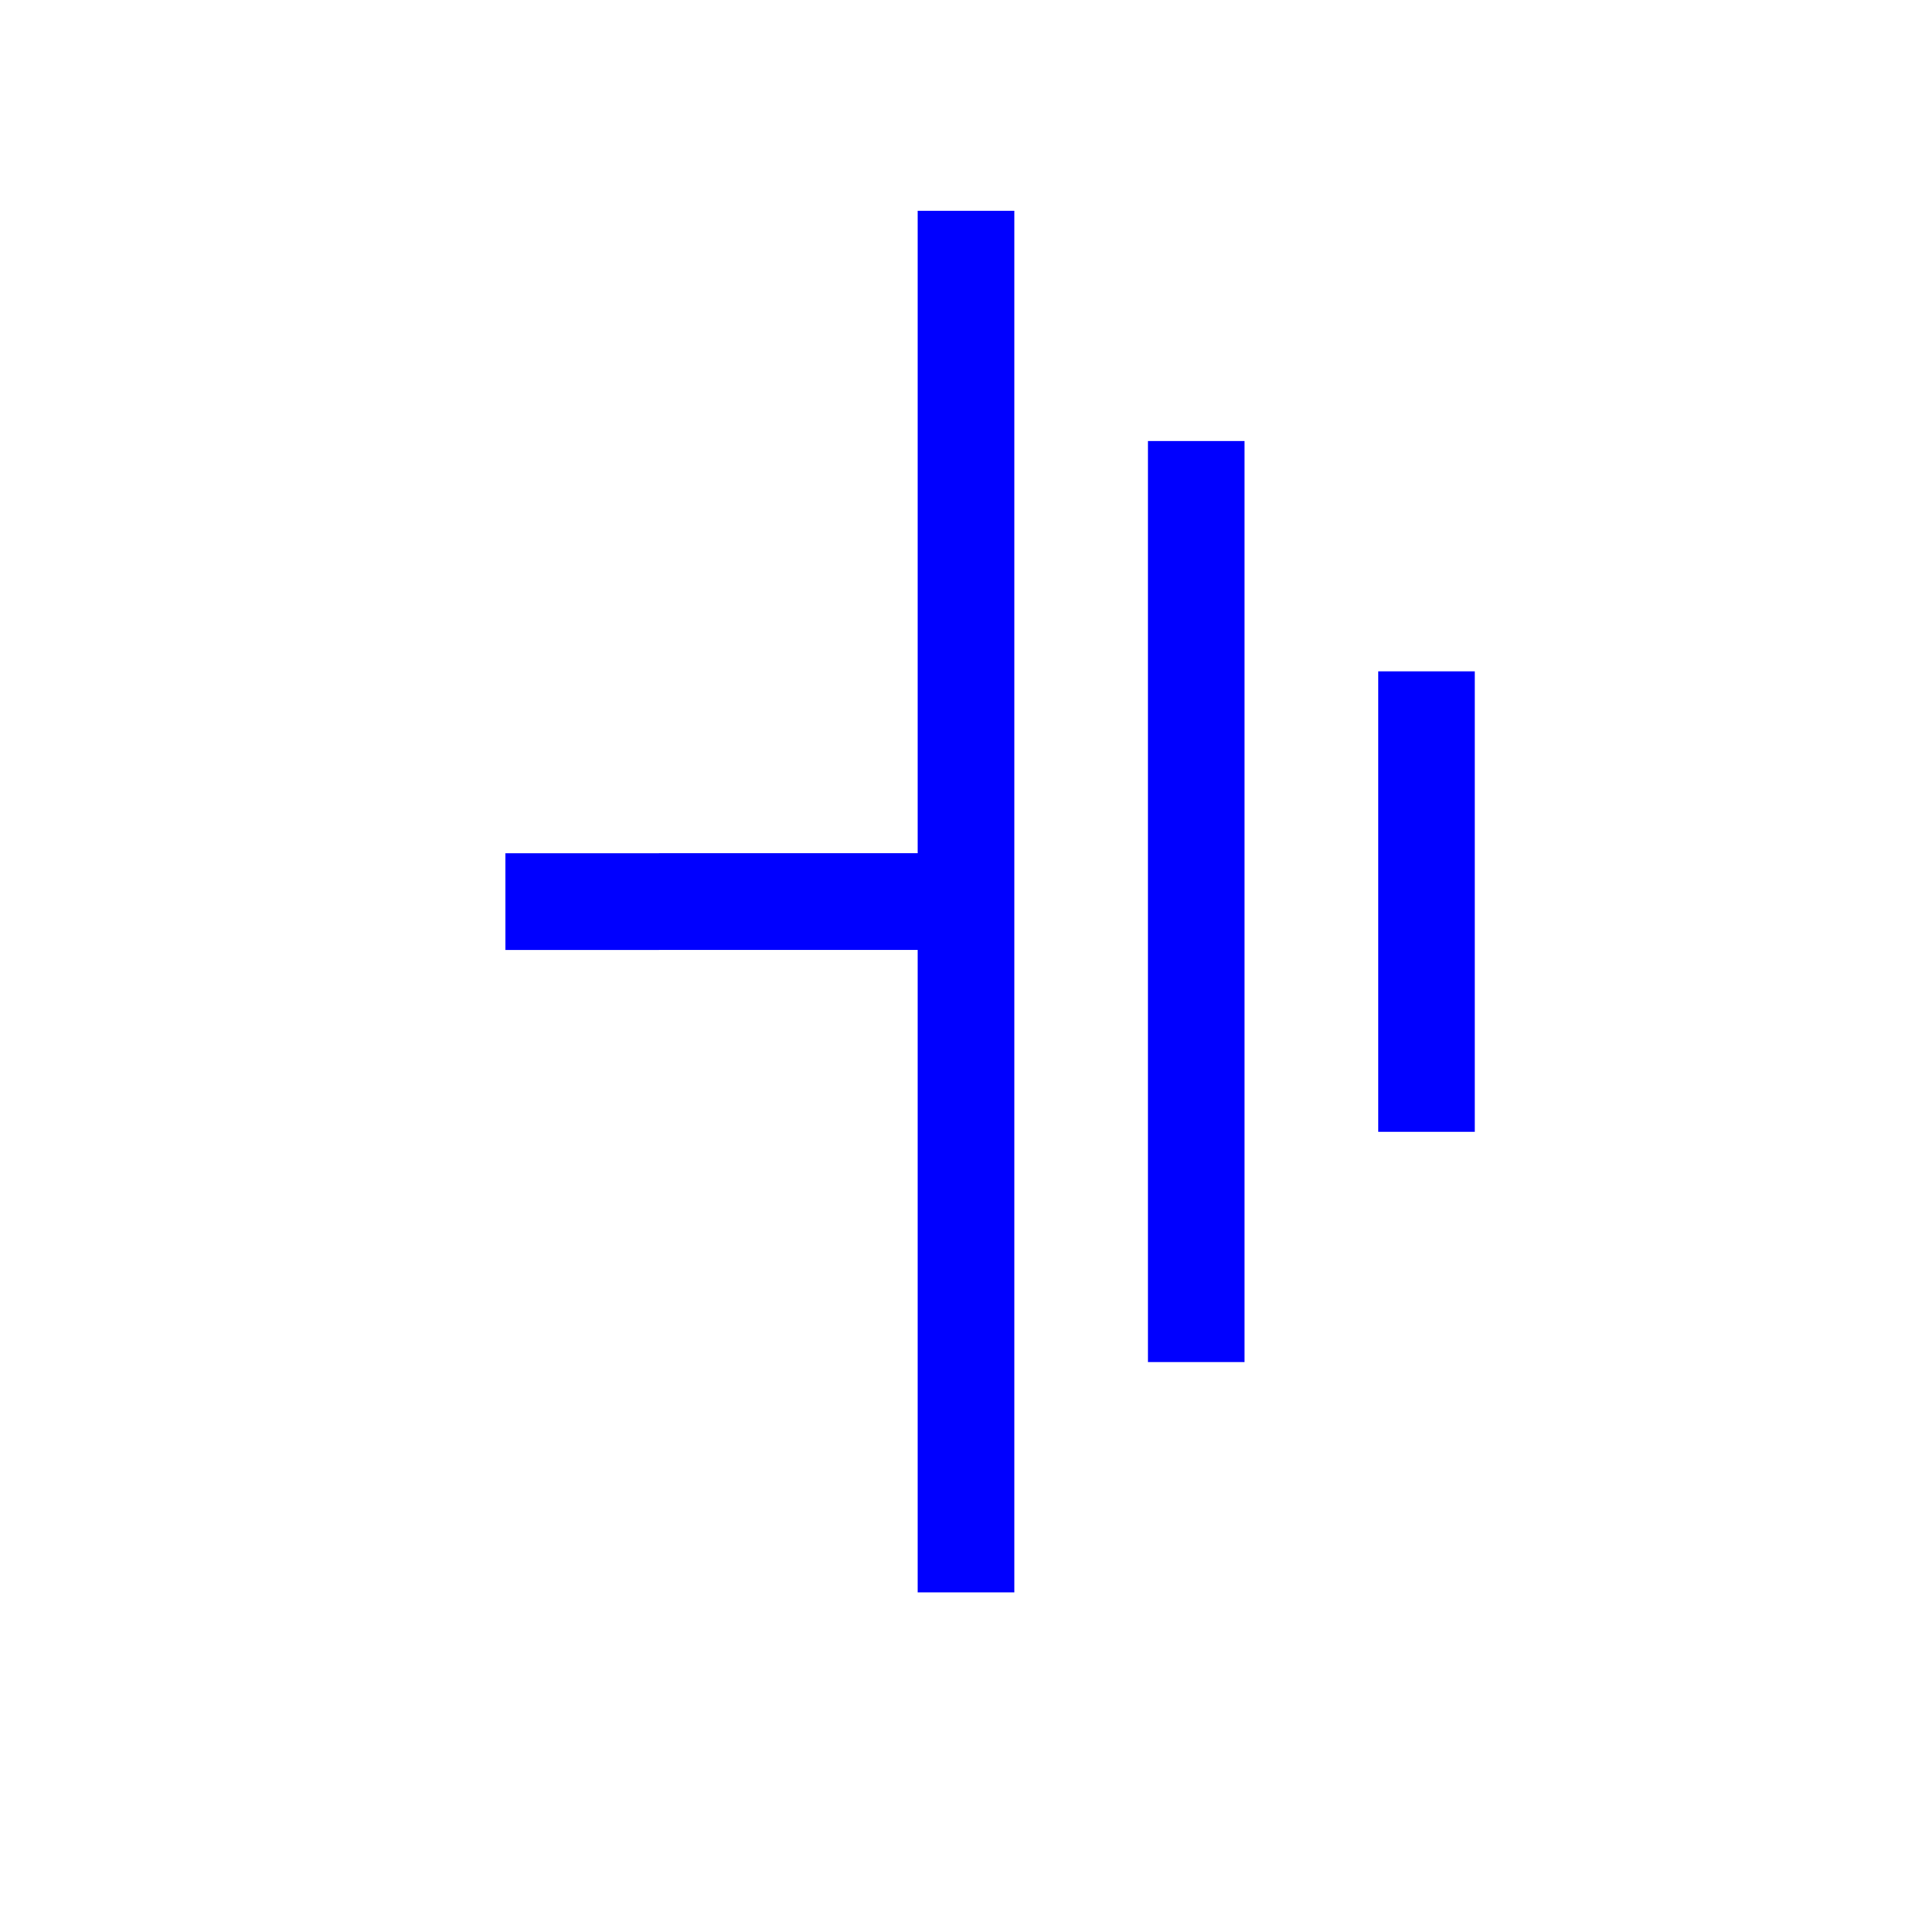 <?xml version="1.0" encoding="utf-8"?>
<!-- Generator: Adobe Illustrator 14.0.0, SVG Export Plug-In . SVG Version: 6.00 Build 43363)  -->
<!DOCTYPE svg PUBLIC "-//W3C//DTD SVG 1.1//EN" "http://www.w3.org/Graphics/SVG/1.1/DTD/svg11.dtd">
<svg version="1.1"
	 id="Calque_1" xmlns:cc="http://creativecommons.org/ns#" xmlns:dc="http://purl.org/dc/elements/1.1/" xmlns:rdf="http://www.w3.org/1999/02/22-rdf-syntax-ns#" xmlns:svg="http://www.w3.org/2000/svg" xmlns:sodipodi="http://sodipodi.sourceforge.net/DTD/sodipodi-0.dtd" xmlns:inkscape="http://www.inkscape.org/namespaces/inkscape" sodipodi:docname="MEAB_Ground.svg" inkscape:version="0.48.2 r9819"
	 xmlns="http://www.w3.org/2000/svg" xmlns:xlink="http://www.w3.org/1999/xlink" x="0px" y="0px" width="40px" height="40px"
	 viewBox="0 0 40 40" enable-background="new 0 0 40 40" xml:space="preserve">
<g id="g7" transform="matrix(-1,0,0,1,40,0)">
	<line id="line9" fill="none" stroke="#0000FF" stroke-width="2" x1="20" y1="4.364" x2="20" y2="32.968"/>
	<line id="line11" fill="none" stroke="#0000FF" stroke-width="2" x1="15.233" y1="9.132" x2="15.233" y2="28.2"/>
	<line id="line13" fill="none" stroke="#0000FF" stroke-width="2" x1="10.466" y1="13.899" x2="10.466" y2="23.434"/>
	<line id="line15" fill="none" stroke="#0000FF" stroke-width="2" x1="29.535" y1="18.667" x2="20" y2="18.666"/>
</g>
</svg>
